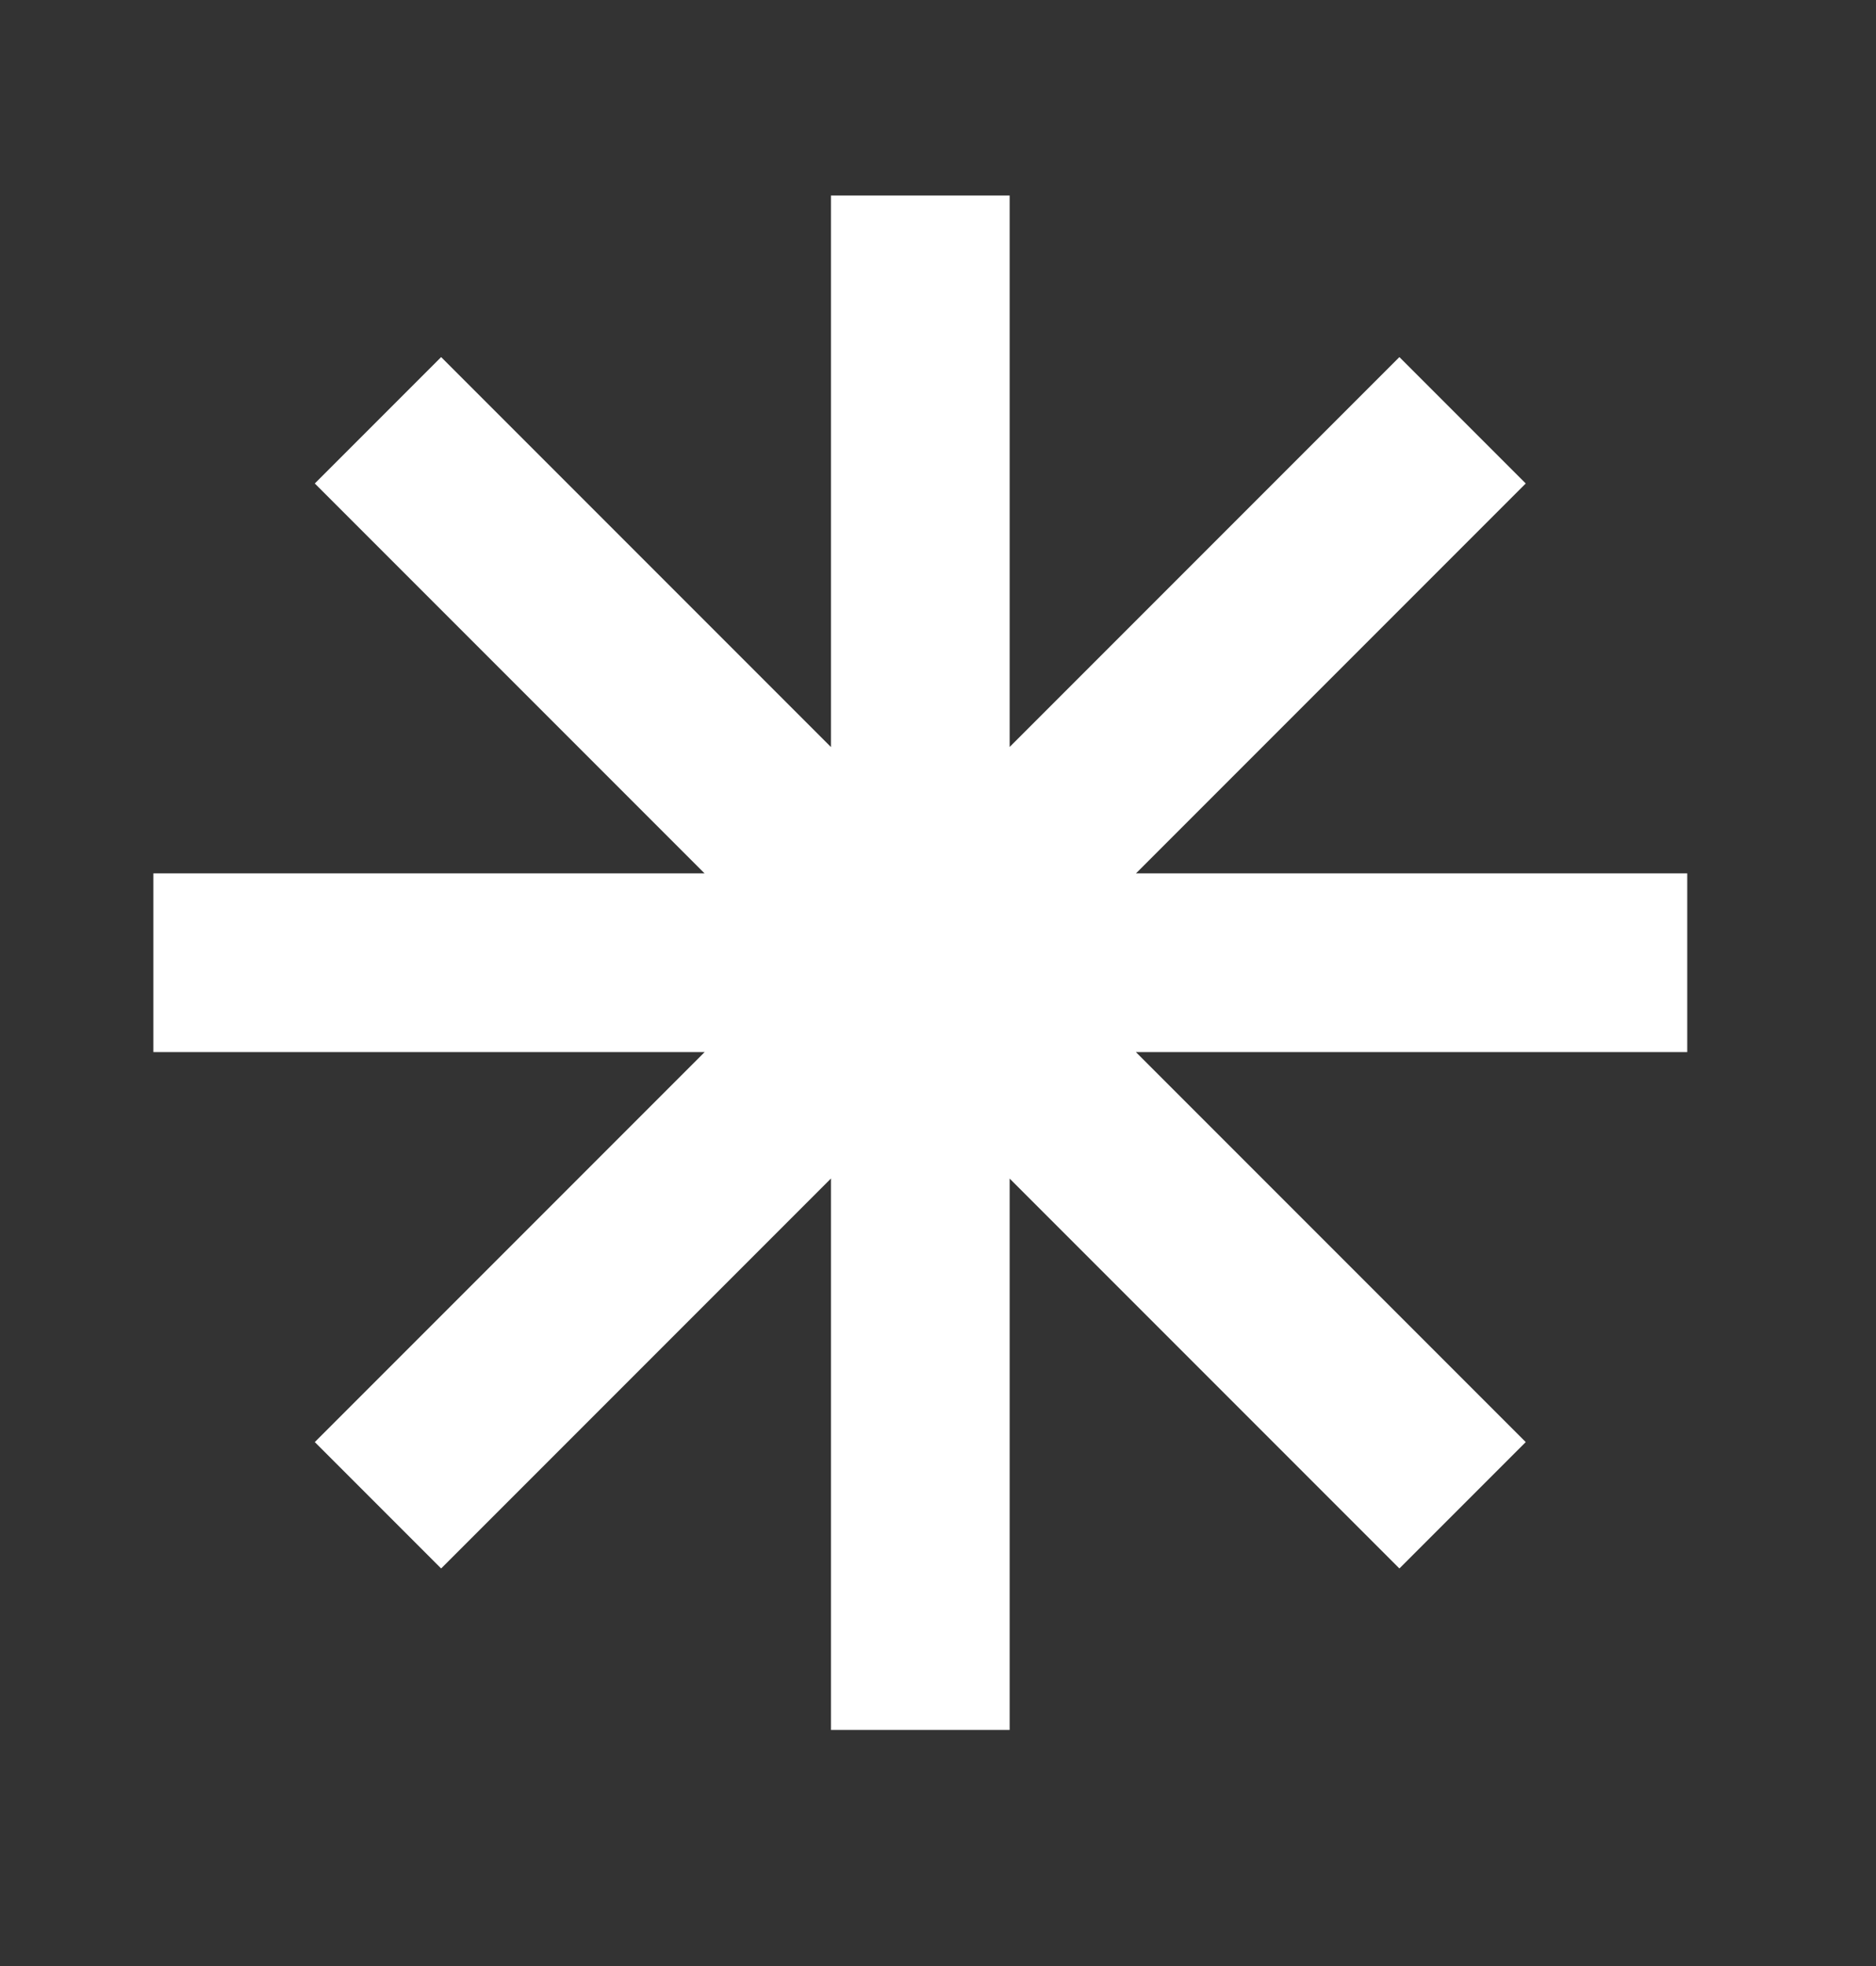 <svg width="21" height="22" viewBox="0 0 21 22" fill="none" xmlns="http://www.w3.org/2000/svg">
<rect x="0" y="0" width="21" height="22" fill="#333333" stroke="none"/>
<path d="M10.302 2.188V19.358M16.372 4.703L4.231 16.844M18.887 10.773H1.717M16.372 16.844L4.231 4.703" stroke="white" stroke-width="2"/>
</svg>
